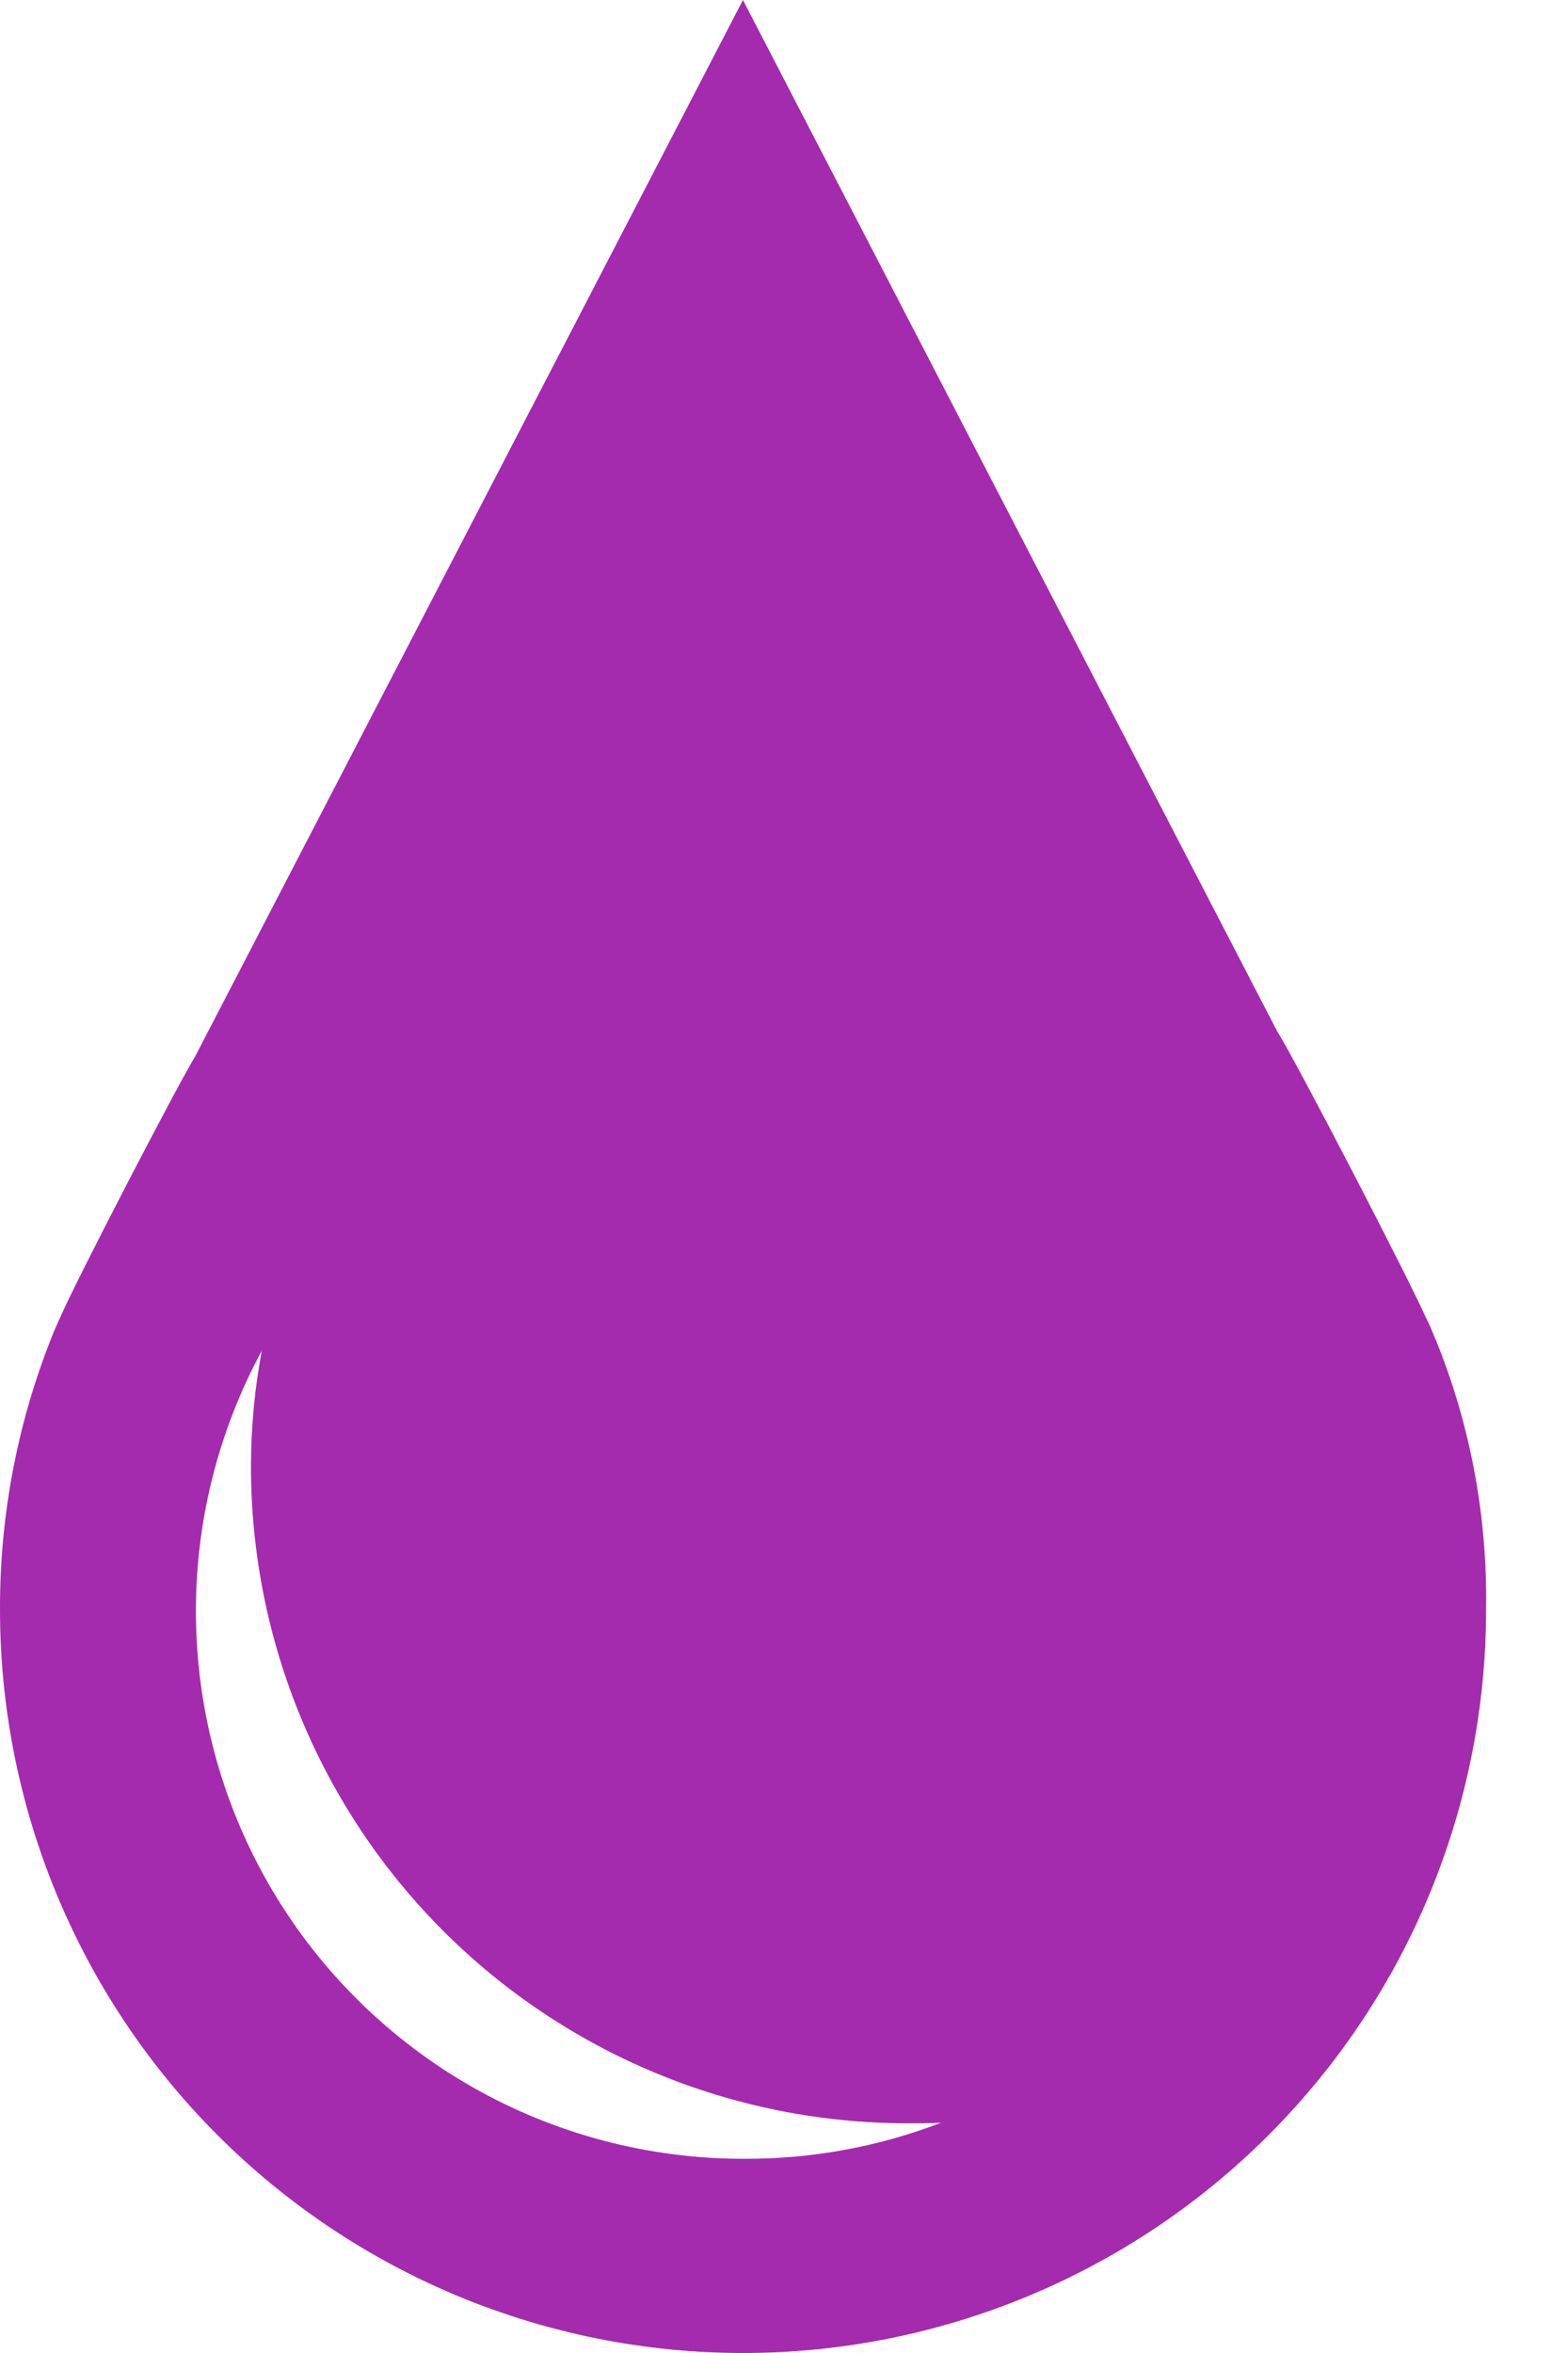 <svg width="16" height="24" viewBox="0 0 16 24" fill="none" xmlns="http://www.w3.org/2000/svg">
<path d="M14.647 13.664C14.618 13.582 14.583 13.502 14.543 13.425L14.548 13.436C14.402 13.095 13.228 10.827 13.032 10.518L7.581 0L1.991 10.776C1.801 11.086 0.759 13.096 0.615 13.436L0.558 13.562C0.186 14.468 -0.003 15.439 4.45717e-05 16.418C4.45717e-05 18.429 0.799 20.357 2.221 21.779C3.643 23.201 5.571 24 7.582 24C9.593 24 11.521 23.201 12.943 21.779C14.365 20.357 15.164 18.429 15.164 16.418V16.412L15.165 16.311C15.165 15.356 14.975 14.445 14.63 13.615L14.647 13.662V13.664ZM7.585 22.019C6.615 22.019 5.662 21.767 4.819 21.287C3.976 20.806 3.273 20.115 2.779 19.281C2.284 18.446 2.016 17.497 2 16.528C1.983 15.558 2.22 14.601 2.686 13.75L2.671 13.779C2.598 14.168 2.561 14.564 2.561 14.96V14.961C2.562 16.737 3.268 18.439 4.523 19.695C5.779 20.95 7.481 21.656 9.257 21.657C9.37 21.657 9.491 21.657 9.603 21.651C8.964 21.897 8.285 22.021 7.6 22.019H7.577H7.578H7.585Z" fill="#A42BAD"/>
</svg>
